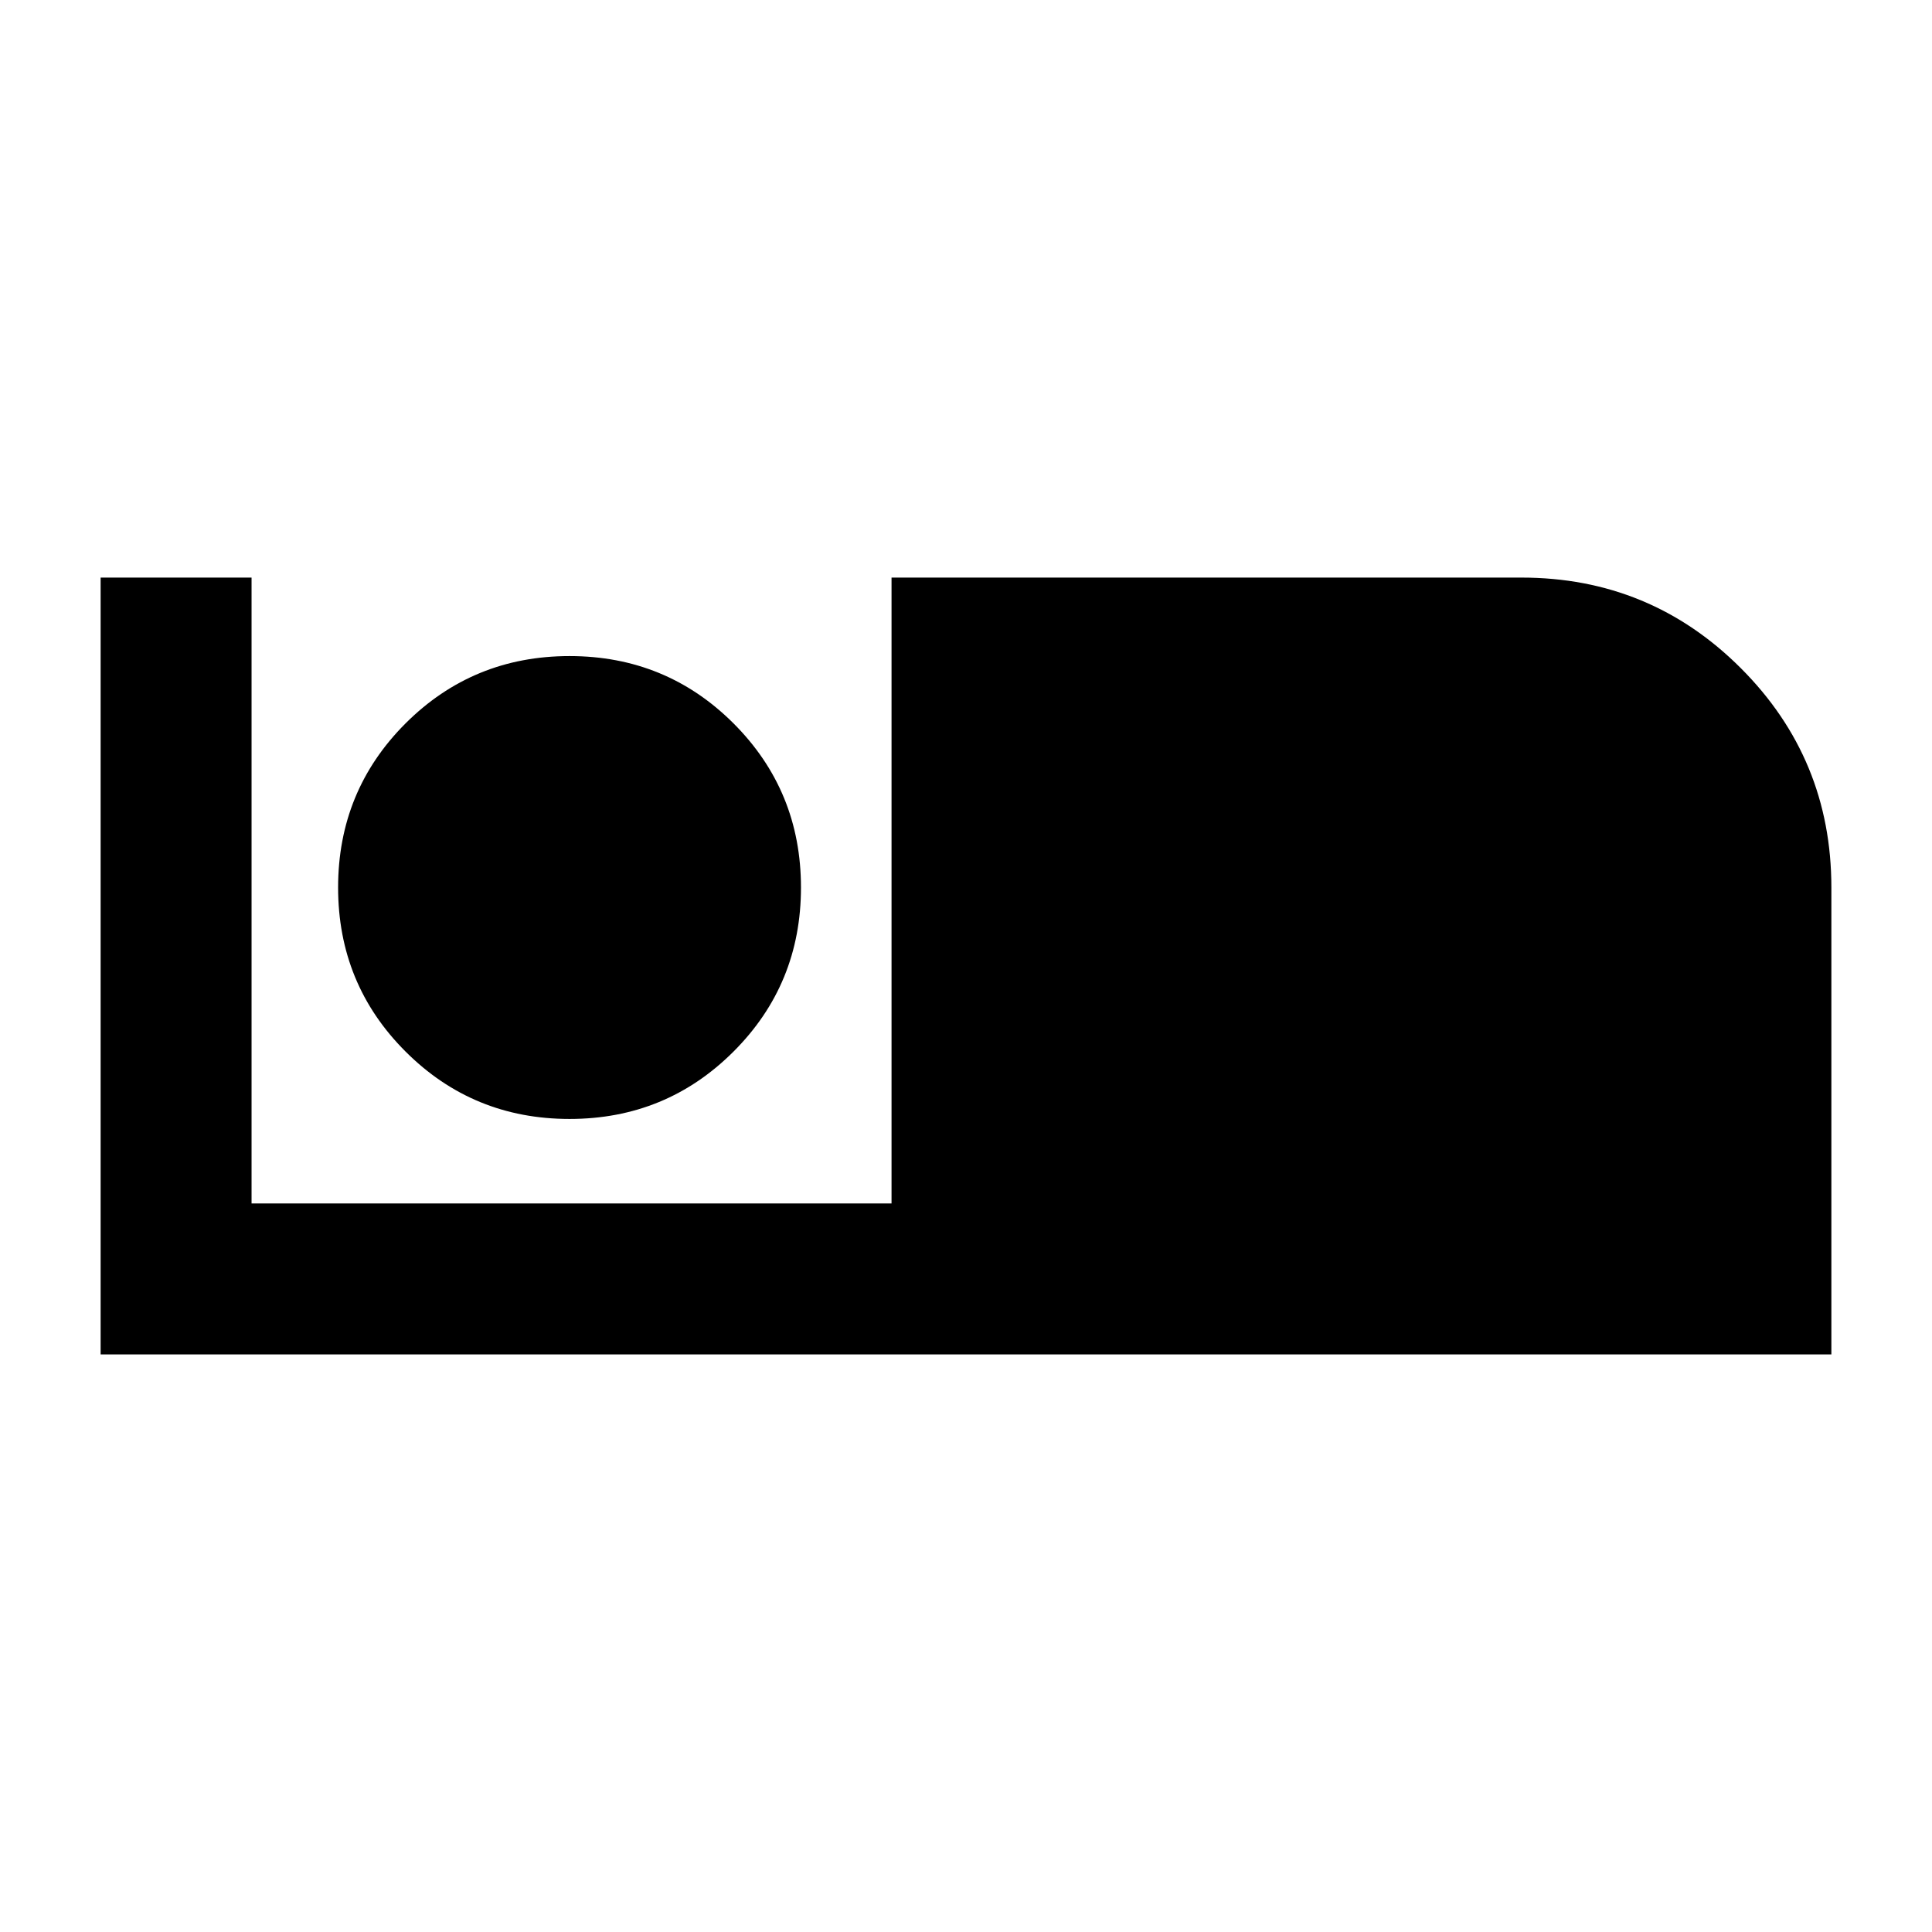 <svg xmlns="http://www.w3.org/2000/svg" height="24" width="24"><path d="M1.25 16.825V7.175H3.125V14.95H11.075V7.175H18.9Q20.5 7.175 21.625 8.3Q22.75 9.425 22.75 11.025V16.825ZM7.075 13.9Q5.875 13.9 5.037 13.062Q4.2 12.225 4.2 11.025Q4.2 9.825 5.037 8.987Q5.875 8.15 7.075 8.15Q8.275 8.15 9.113 8.987Q9.95 9.825 9.95 11.025Q9.95 12.225 9.113 13.062Q8.275 13.9 7.075 13.9Z"/></svg>